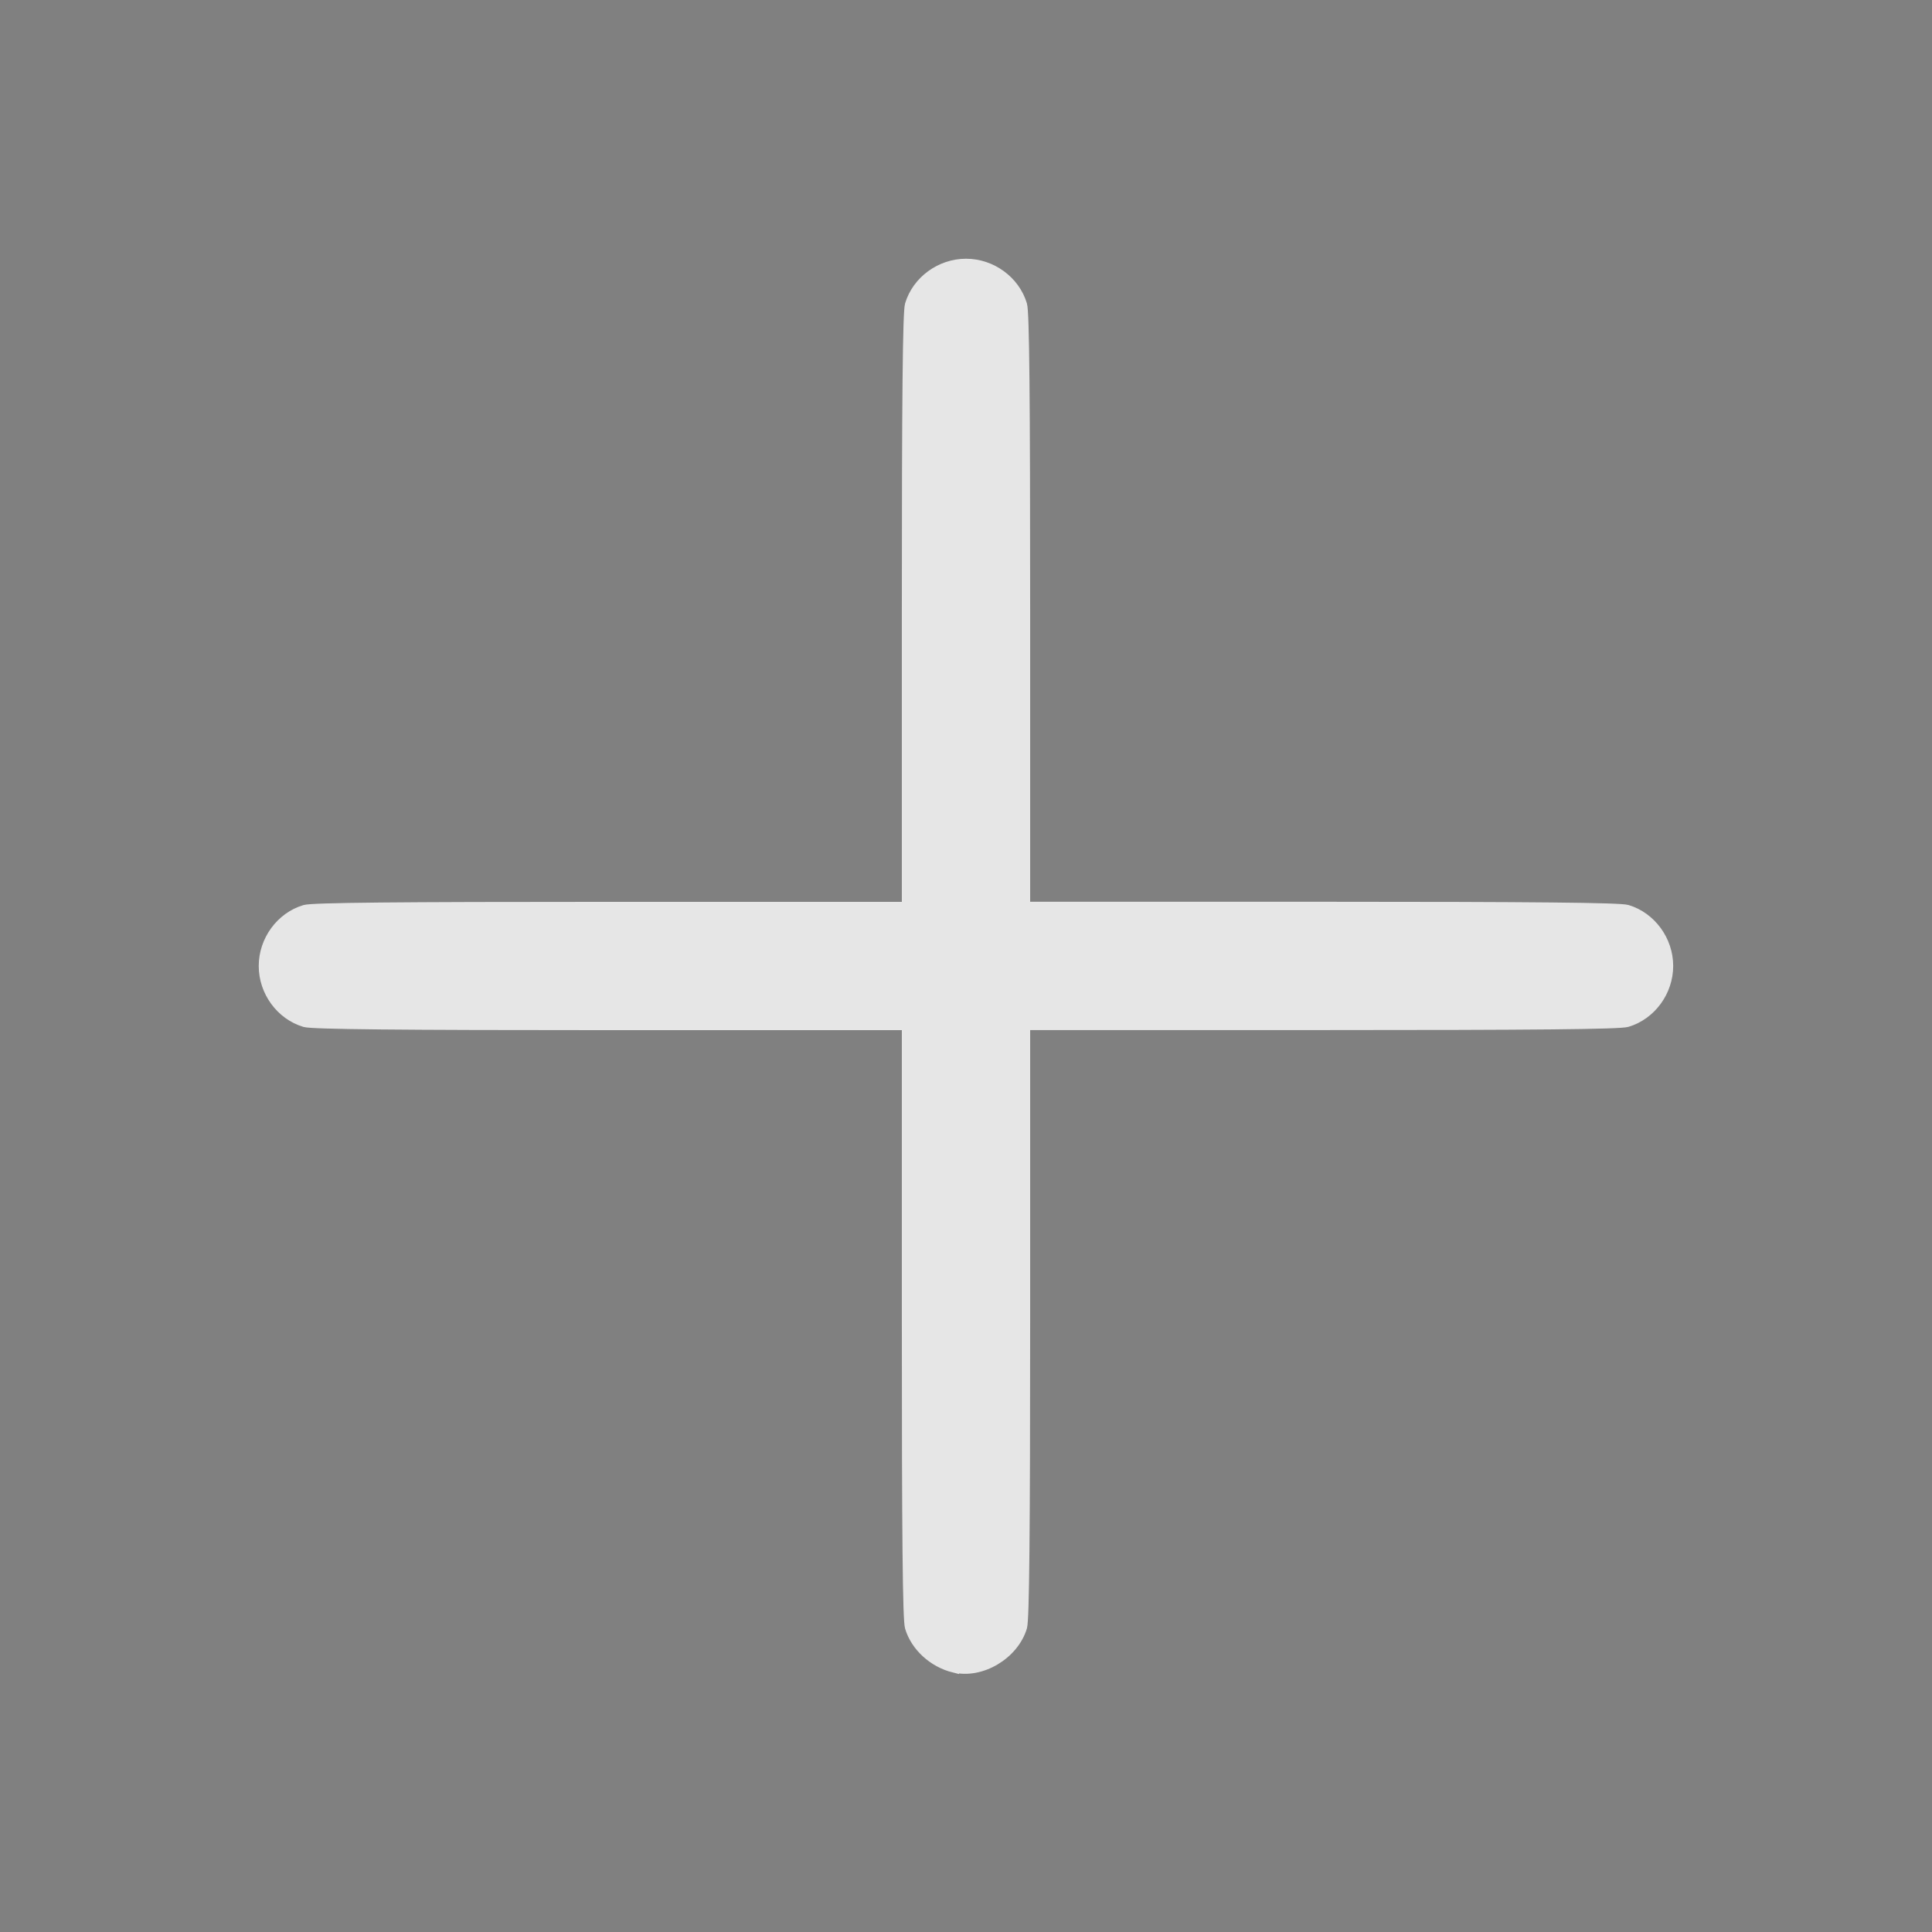 <?xml version="1.0" encoding="UTF-8" standalone="no"?>
<svg
   fill="none"
   height="24"
   viewBox="0 0 24 24"
   width="24"
   version="1.1"
   id="svg8"
   sodipodi:docname="add_dark.svg"
   inkscape:version="1.1.1 (3bf5ae0d25, 2021-09-20)"
   xmlns:inkscape="http://www.inkscape.org/namespaces/inkscape"
   xmlns:sodipodi="http://sodipodi.sourceforge.net/DTD/sodipodi-0.dtd"
   xmlns="http://www.w3.org/2000/svg"
   xmlns:svg="http://www.w3.org/2000/svg">
  <rect x="0" y="0" width="24" height="24" fill="#808080" stroke="none"/>
  <defs
     id="defs12" />
  <sodipodi:namedview
     id="namedview10"
     pagecolor="#ffffff"
     bordercolor="#666666"
     borderopacity="1.0"
     inkscape:pageshadow="2"
     inkscape:pageopacity="0.0"
     inkscape:pagecheckerboard="0"
     showgrid="false"
     inkscape:zoom="29.958333"
     inkscape:cx="12"
     inkscape:cy="12"
     inkscape:window-width="1920"
     inkscape:window-height="1057"
     inkscape:window-x="-8"
     inkscape:window-y="-8"
     inkscape:window-maximized="1"
     inkscape:current-layer="svg8" />
  <g
     stroke="#2a353d"
     stroke-linecap="round"
     stroke-linejoin="round"
     stroke-width="1.5"
     id="g6"
     style="fill:#ffffff">
    <path
       d="m12 4v16"
       id="path2"
       style="fill:#ffffff" />
    <path
       d="m4 12h16"
       id="path4"
       style="fill:#ffffff" />
  </g>
  <path
     style="fill:#e6e6e6;stroke:#e6e6e6;stroke-width:0.126;stroke-linecap:round;stroke-opacity:1"
     d="m 11.85,20.715 c -0.259,-0.065 -0.475,-0.263 -0.546,-0.501 -0.028,-0.092 -0.038,-1.145 -0.038,-3.803 V 12.734 H 7.589 c -2.658,0 -3.711,-0.011 -3.803,-0.038 C 3.489,12.607 3.277,12.318 3.277,12 c 0,-0.318 0.212,-0.607 0.509,-0.696 0.092,-0.028 1.145,-0.038 3.803,-0.038 H 11.266 V 7.589 c 0,-2.658 0.011,-3.711 0.038,-3.803 0.089,-0.297 0.379,-0.509 0.696,-0.509 0.318,0 0.607,0.212 0.696,0.509 0.028,0.092 0.038,1.145 0.038,3.803 v 3.676 h 3.676 c 2.658,0 3.711,0.011 3.803,0.038 0.297,0.089 0.509,0.379 0.509,0.696 0,0.318 -0.212,0.607 -0.509,0.696 -0.092,0.028 -1.145,0.038 -3.803,0.038 h -3.676 v 3.676 c 0,2.658 -0.011,3.711 -0.038,3.803 -0.103,0.343 -0.512,0.585 -0.846,0.501 z"
     id="path1330" />
</svg>
